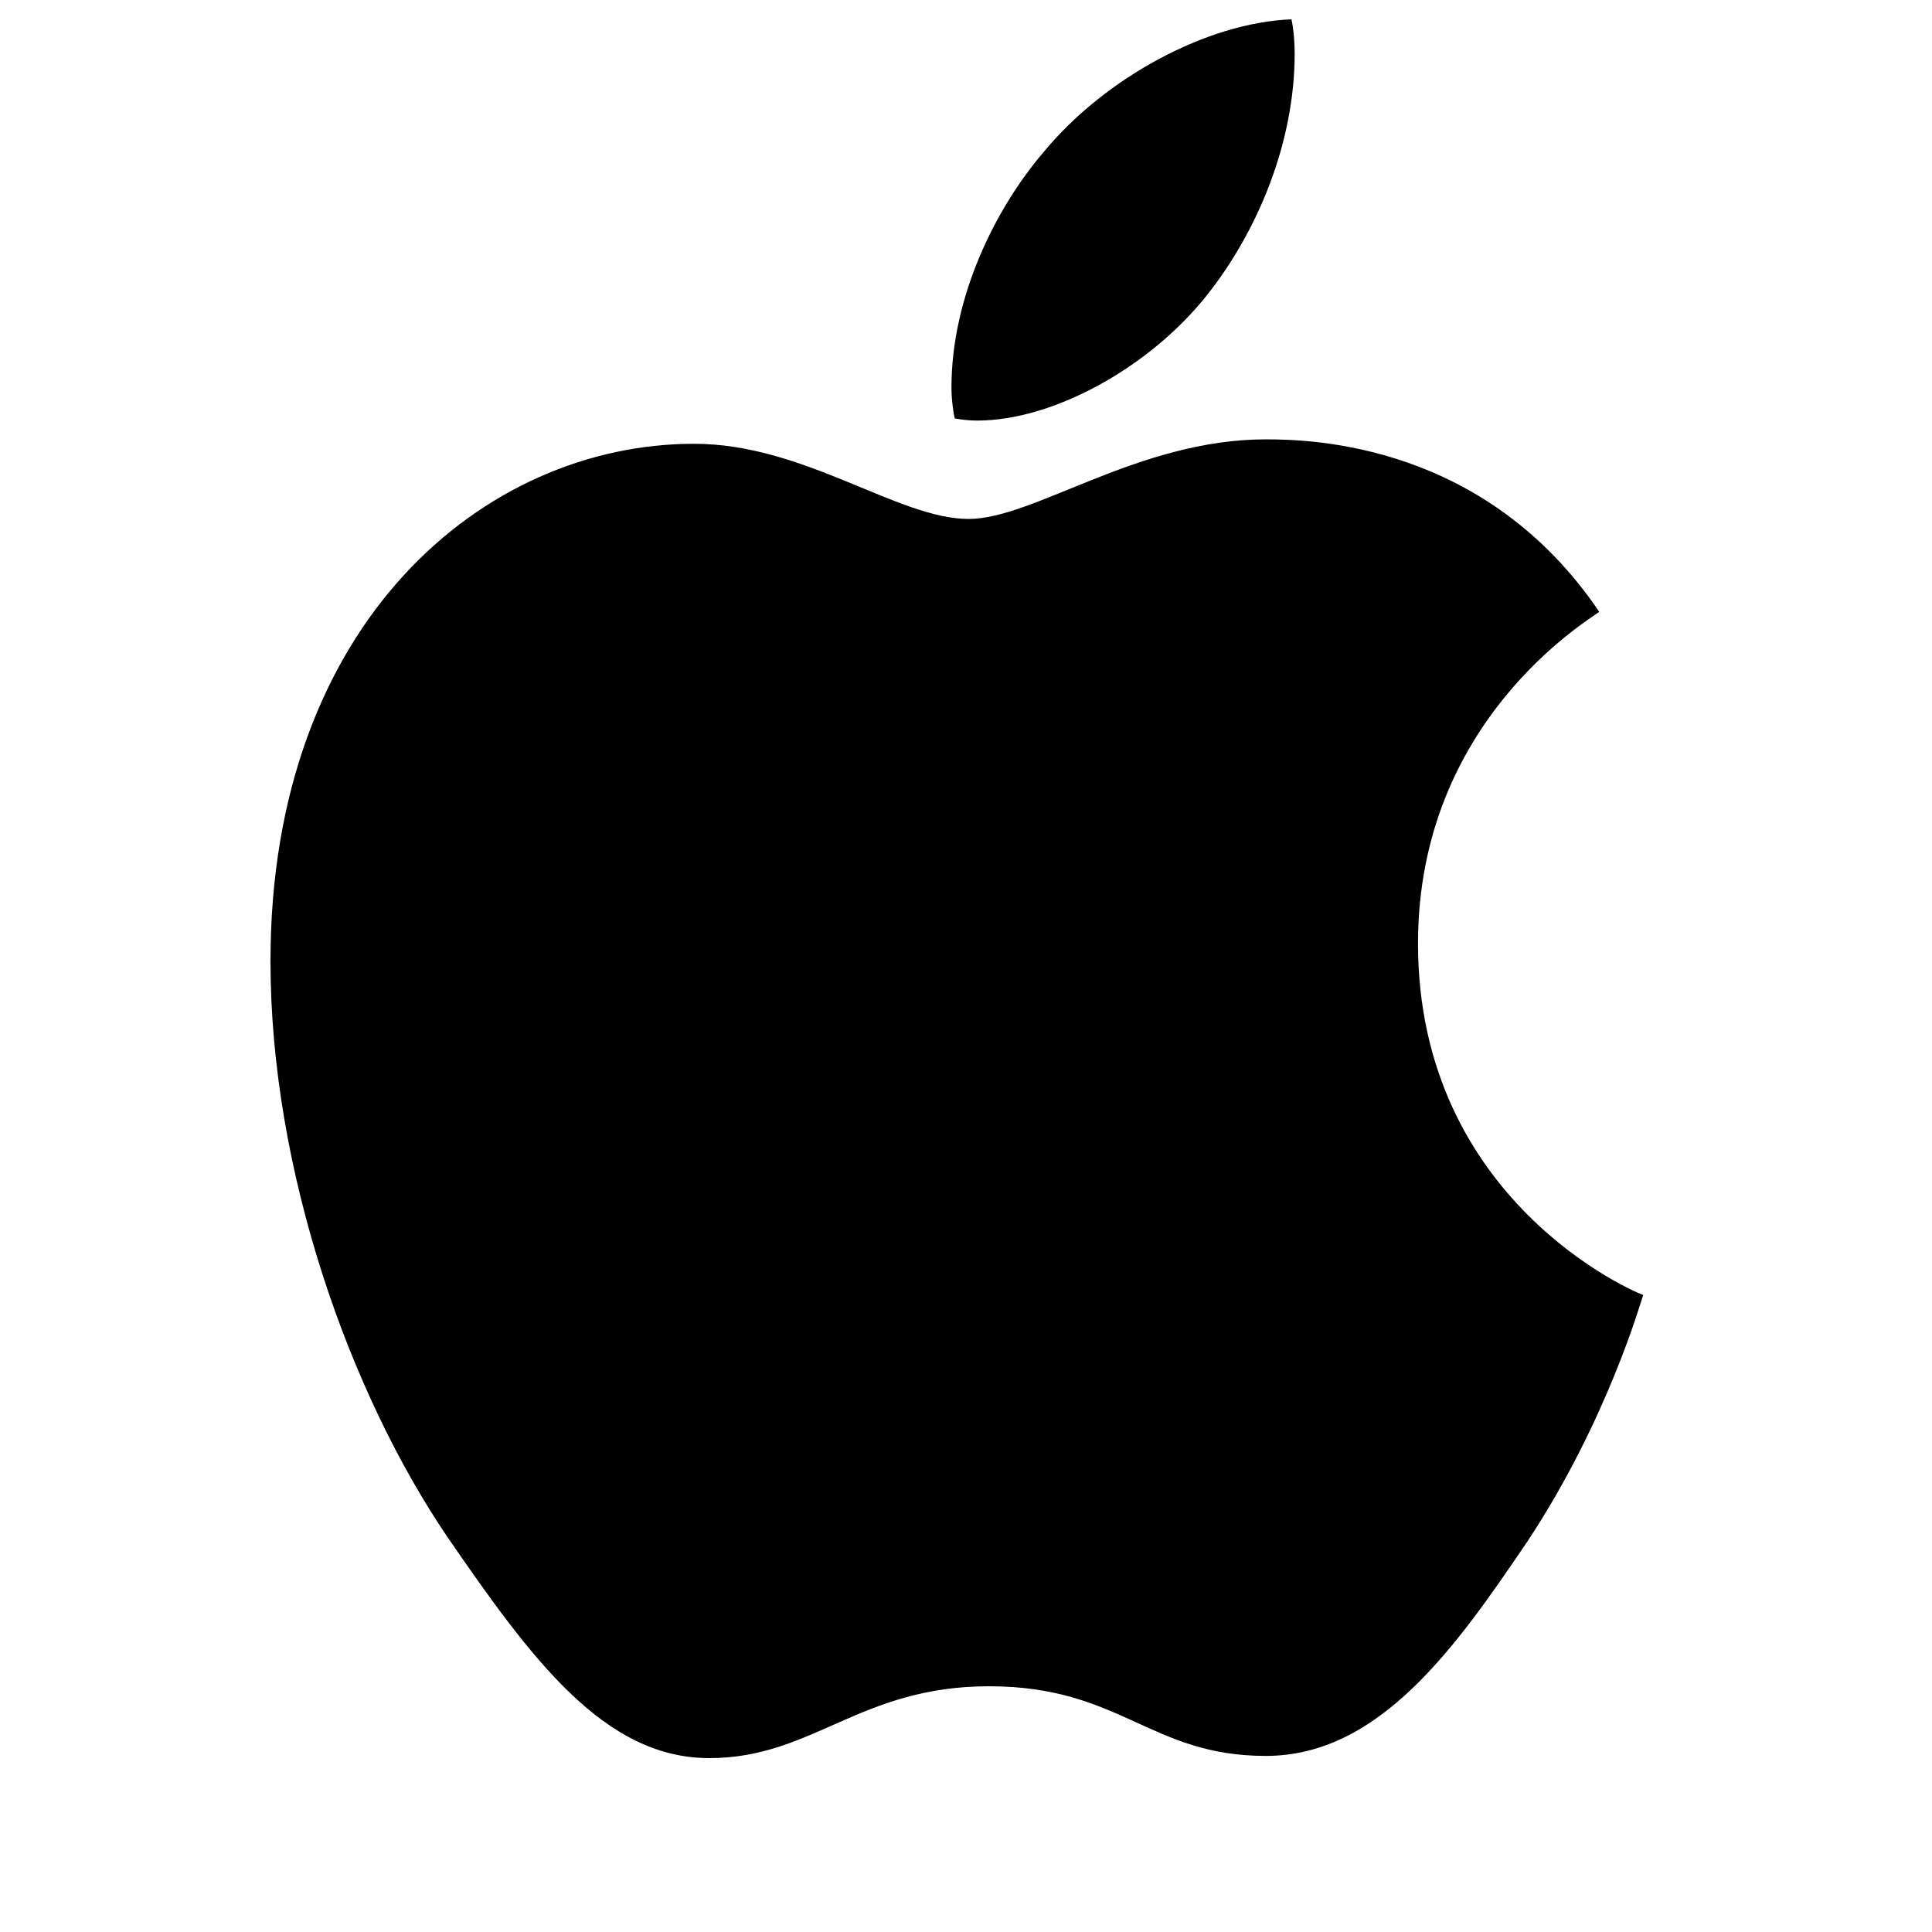 <svg height="100" viewBox="0 0 100 100" width="100" xmlns="http://www.w3.org/2000/svg"><path d="m50.581 21.769c3.941 0 8.882-2.746 11.824-6.408 2.664-3.318 4.607-7.953 4.607-12.587 0-.629-.056-1.259-.167-1.774-4.385.172-9.659 3.032-12.823 6.866-2.498 2.918-4.774 7.495-4.774 12.187 0 .687.111 1.373.167 1.602.278.057.722.114 1.166.114zm-13.877 69.231c5.384 0 7.771-3.719 14.488-3.719 6.828 0 8.326 3.605 14.322 3.605 5.884 0 9.825-5.607 13.544-11.1 4.163-6.294 5.884-12.473 5.995-12.759-.389-.114-11.657-4.863-11.657-18.195 0-11.558 8.882-16.764 9.381-17.165-5.884-8.697-14.821-8.926-17.264-8.926-6.606 0-11.99 4.12-15.376 4.12-3.664 0-8.493-3.891-14.211-3.891-10.88 0-21.926 9.269-21.926 26.777 0 10.871 4.108 22.371 9.159 29.809 4.33 6.294 8.104 11.443 13.544 11.443z"/></svg>